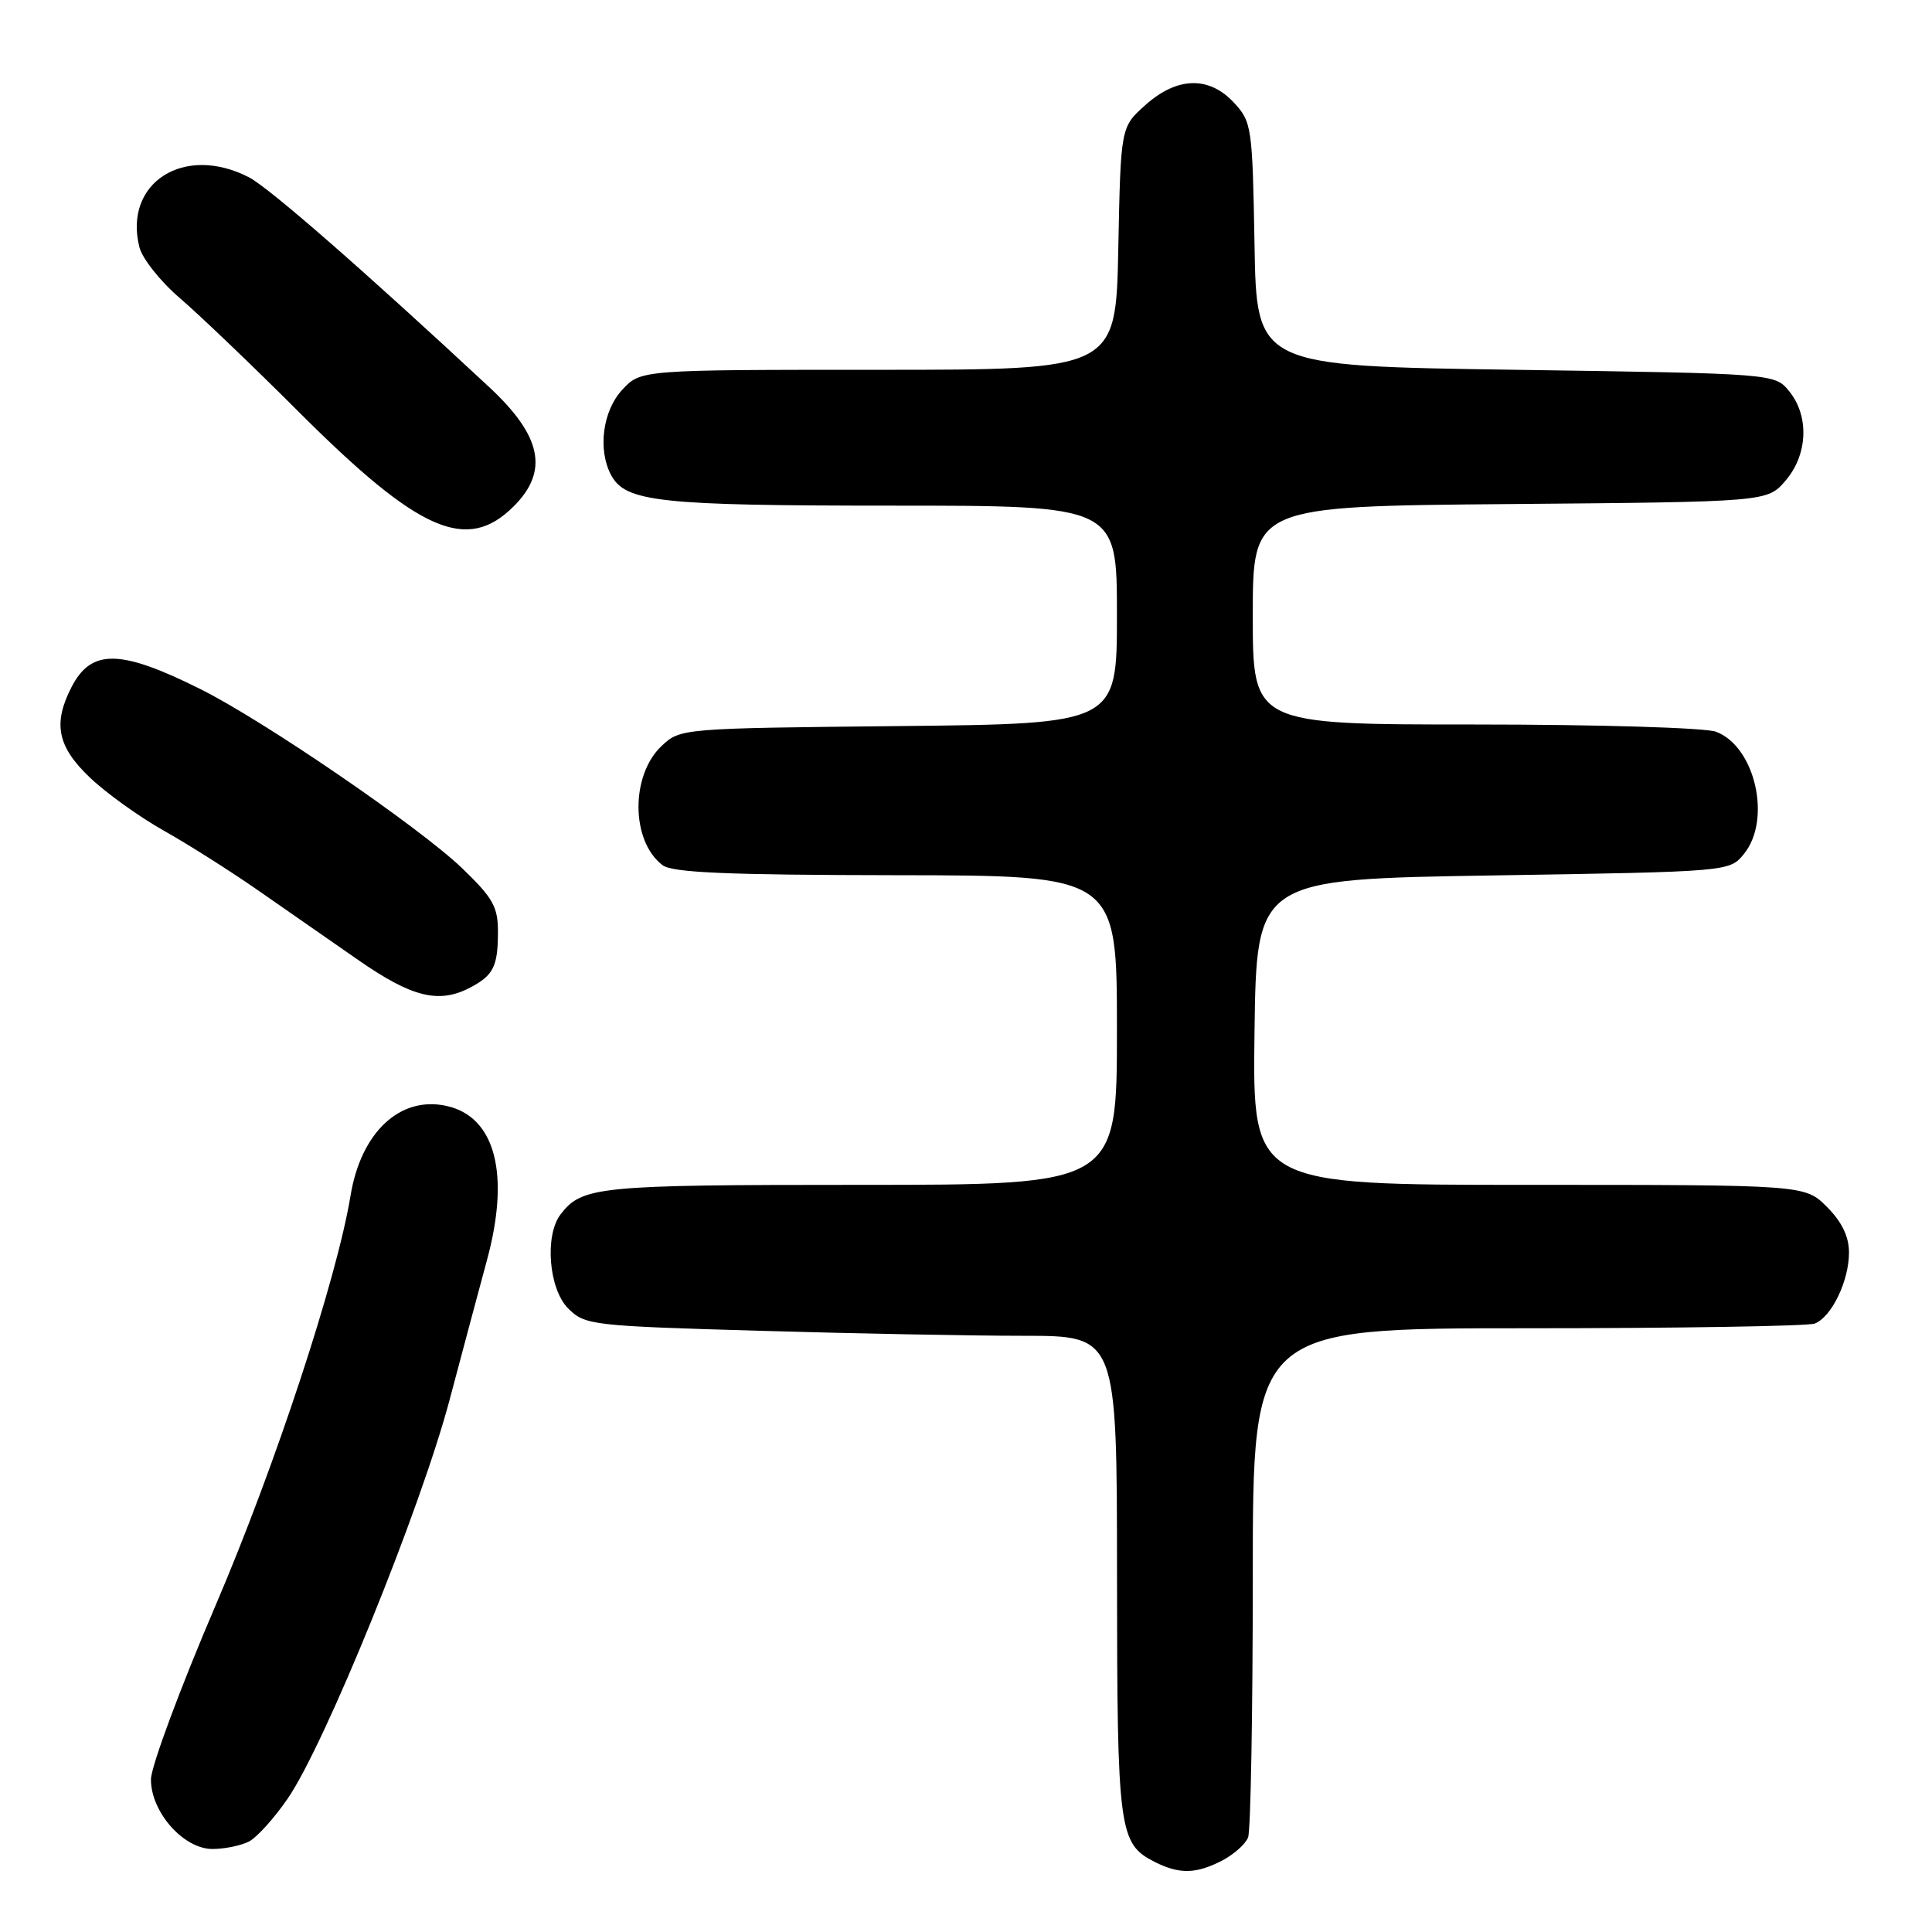 <?xml version="1.0" encoding="UTF-8" standalone="no"?>
<!DOCTYPE svg PUBLIC "-//W3C//DTD SVG 1.1//EN" "http://www.w3.org/Graphics/SVG/1.1/DTD/svg11.dtd" >
<svg xmlns="http://www.w3.org/2000/svg" xmlns:xlink="http://www.w3.org/1999/xlink" version="1.1" viewBox="0 0 256 256">
 <g >
 <path fill="currentColor"
d=" M 161.93 246.54 C 163.48 245.73 165.04 244.35 165.38 243.46 C 165.72 242.56 166.00 227.02 166.00 208.92 C 166.00 176.00 166.00 176.00 202.42 176.00 C 222.45 176.00 239.56 175.72 240.46 175.38 C 242.69 174.52 245.00 169.74 245.00 165.97 C 245.00 163.85 244.06 161.91 242.08 159.92 C 239.15 157.00 239.15 157.00 202.56 157.00 C 165.96 157.00 165.96 157.00 166.23 136.75 C 166.50 116.50 166.50 116.50 197.84 116.00 C 229.18 115.50 229.18 115.50 231.09 113.14 C 234.78 108.58 232.57 98.93 227.39 96.96 C 225.99 96.43 211.76 96.00 195.43 96.00 C 166.00 96.00 166.00 96.00 166.00 81.54 C 166.00 67.08 166.00 67.08 200.09 66.79 C 234.18 66.50 234.18 66.50 236.59 63.69 C 239.54 60.26 239.76 55.15 237.09 51.86 C 235.18 49.50 235.18 49.50 200.84 49.00 C 166.50 48.50 166.50 48.50 166.23 32.37 C 165.96 16.86 165.86 16.14 163.52 13.62 C 160.21 10.05 155.98 10.15 151.77 13.92 C 148.50 16.83 148.50 16.83 148.18 32.92 C 147.86 49.00 147.86 49.00 116.38 49.00 C 84.90 49.00 84.90 49.00 82.45 51.65 C 79.85 54.45 79.18 59.60 80.98 62.96 C 82.88 66.51 87.38 67.00 118.15 67.00 C 148.00 67.00 148.00 67.00 148.00 81.46 C 148.00 95.91 148.00 95.91 119.08 96.21 C 90.36 96.50 90.14 96.52 87.68 98.83 C 83.53 102.73 83.59 111.45 87.79 114.64 C 89.10 115.63 96.34 115.94 118.75 115.97 C 148.00 116.00 148.00 116.00 148.00 136.50 C 148.00 157.00 148.00 157.00 113.93 157.00 C 79.19 157.00 77.13 157.20 74.28 160.91 C 72.14 163.70 72.71 170.80 75.29 173.38 C 77.50 175.59 78.39 175.69 100.45 176.33 C 113.03 176.70 128.88 177.00 135.66 177.00 C 148.00 177.00 148.00 177.00 148.01 208.75 C 148.03 242.69 148.24 244.30 153.02 246.72 C 156.27 248.36 158.48 248.32 161.93 246.54 Z  M 33.03 243.99 C 34.07 243.43 36.36 240.89 38.11 238.34 C 43.06 231.15 55.73 199.95 59.57 185.50 C 61.47 178.35 63.69 170.04 64.51 167.03 C 67.63 155.58 65.64 147.96 59.16 146.54 C 53.01 145.18 47.83 150.03 46.45 158.42 C 44.64 169.44 36.45 194.32 28.58 212.69 C 23.86 223.71 20.00 234.11 20.00 235.79 C 20.00 240.12 24.32 245.00 28.15 245.00 C 29.79 245.00 31.98 244.54 33.03 243.99 Z  M 62.32 130.85 C 65.37 129.24 65.97 128.06 65.98 123.57 C 66.00 120.17 65.35 119.01 61.25 115.06 C 55.58 109.61 34.93 95.47 26.50 91.28 C 15.94 86.02 12.11 85.96 9.49 91.02 C 6.98 95.87 7.60 98.93 11.91 103.03 C 14.06 105.08 18.45 108.23 21.66 110.04 C 24.87 111.84 30.42 115.36 34.00 117.84 C 37.58 120.33 43.62 124.54 47.43 127.18 C 54.58 132.16 58.16 133.04 62.32 130.85 Z  M 68.08 67.08 C 72.74 62.42 71.79 57.78 64.84 51.31 C 48.26 35.88 35.67 24.88 32.98 23.49 C 24.40 19.06 16.33 24.21 18.47 32.75 C 18.85 34.26 21.26 37.30 23.83 39.50 C 26.40 41.70 33.56 48.55 39.73 54.72 C 55.56 70.52 61.88 73.28 68.08 67.08 Z "/>
</g>
</svg>